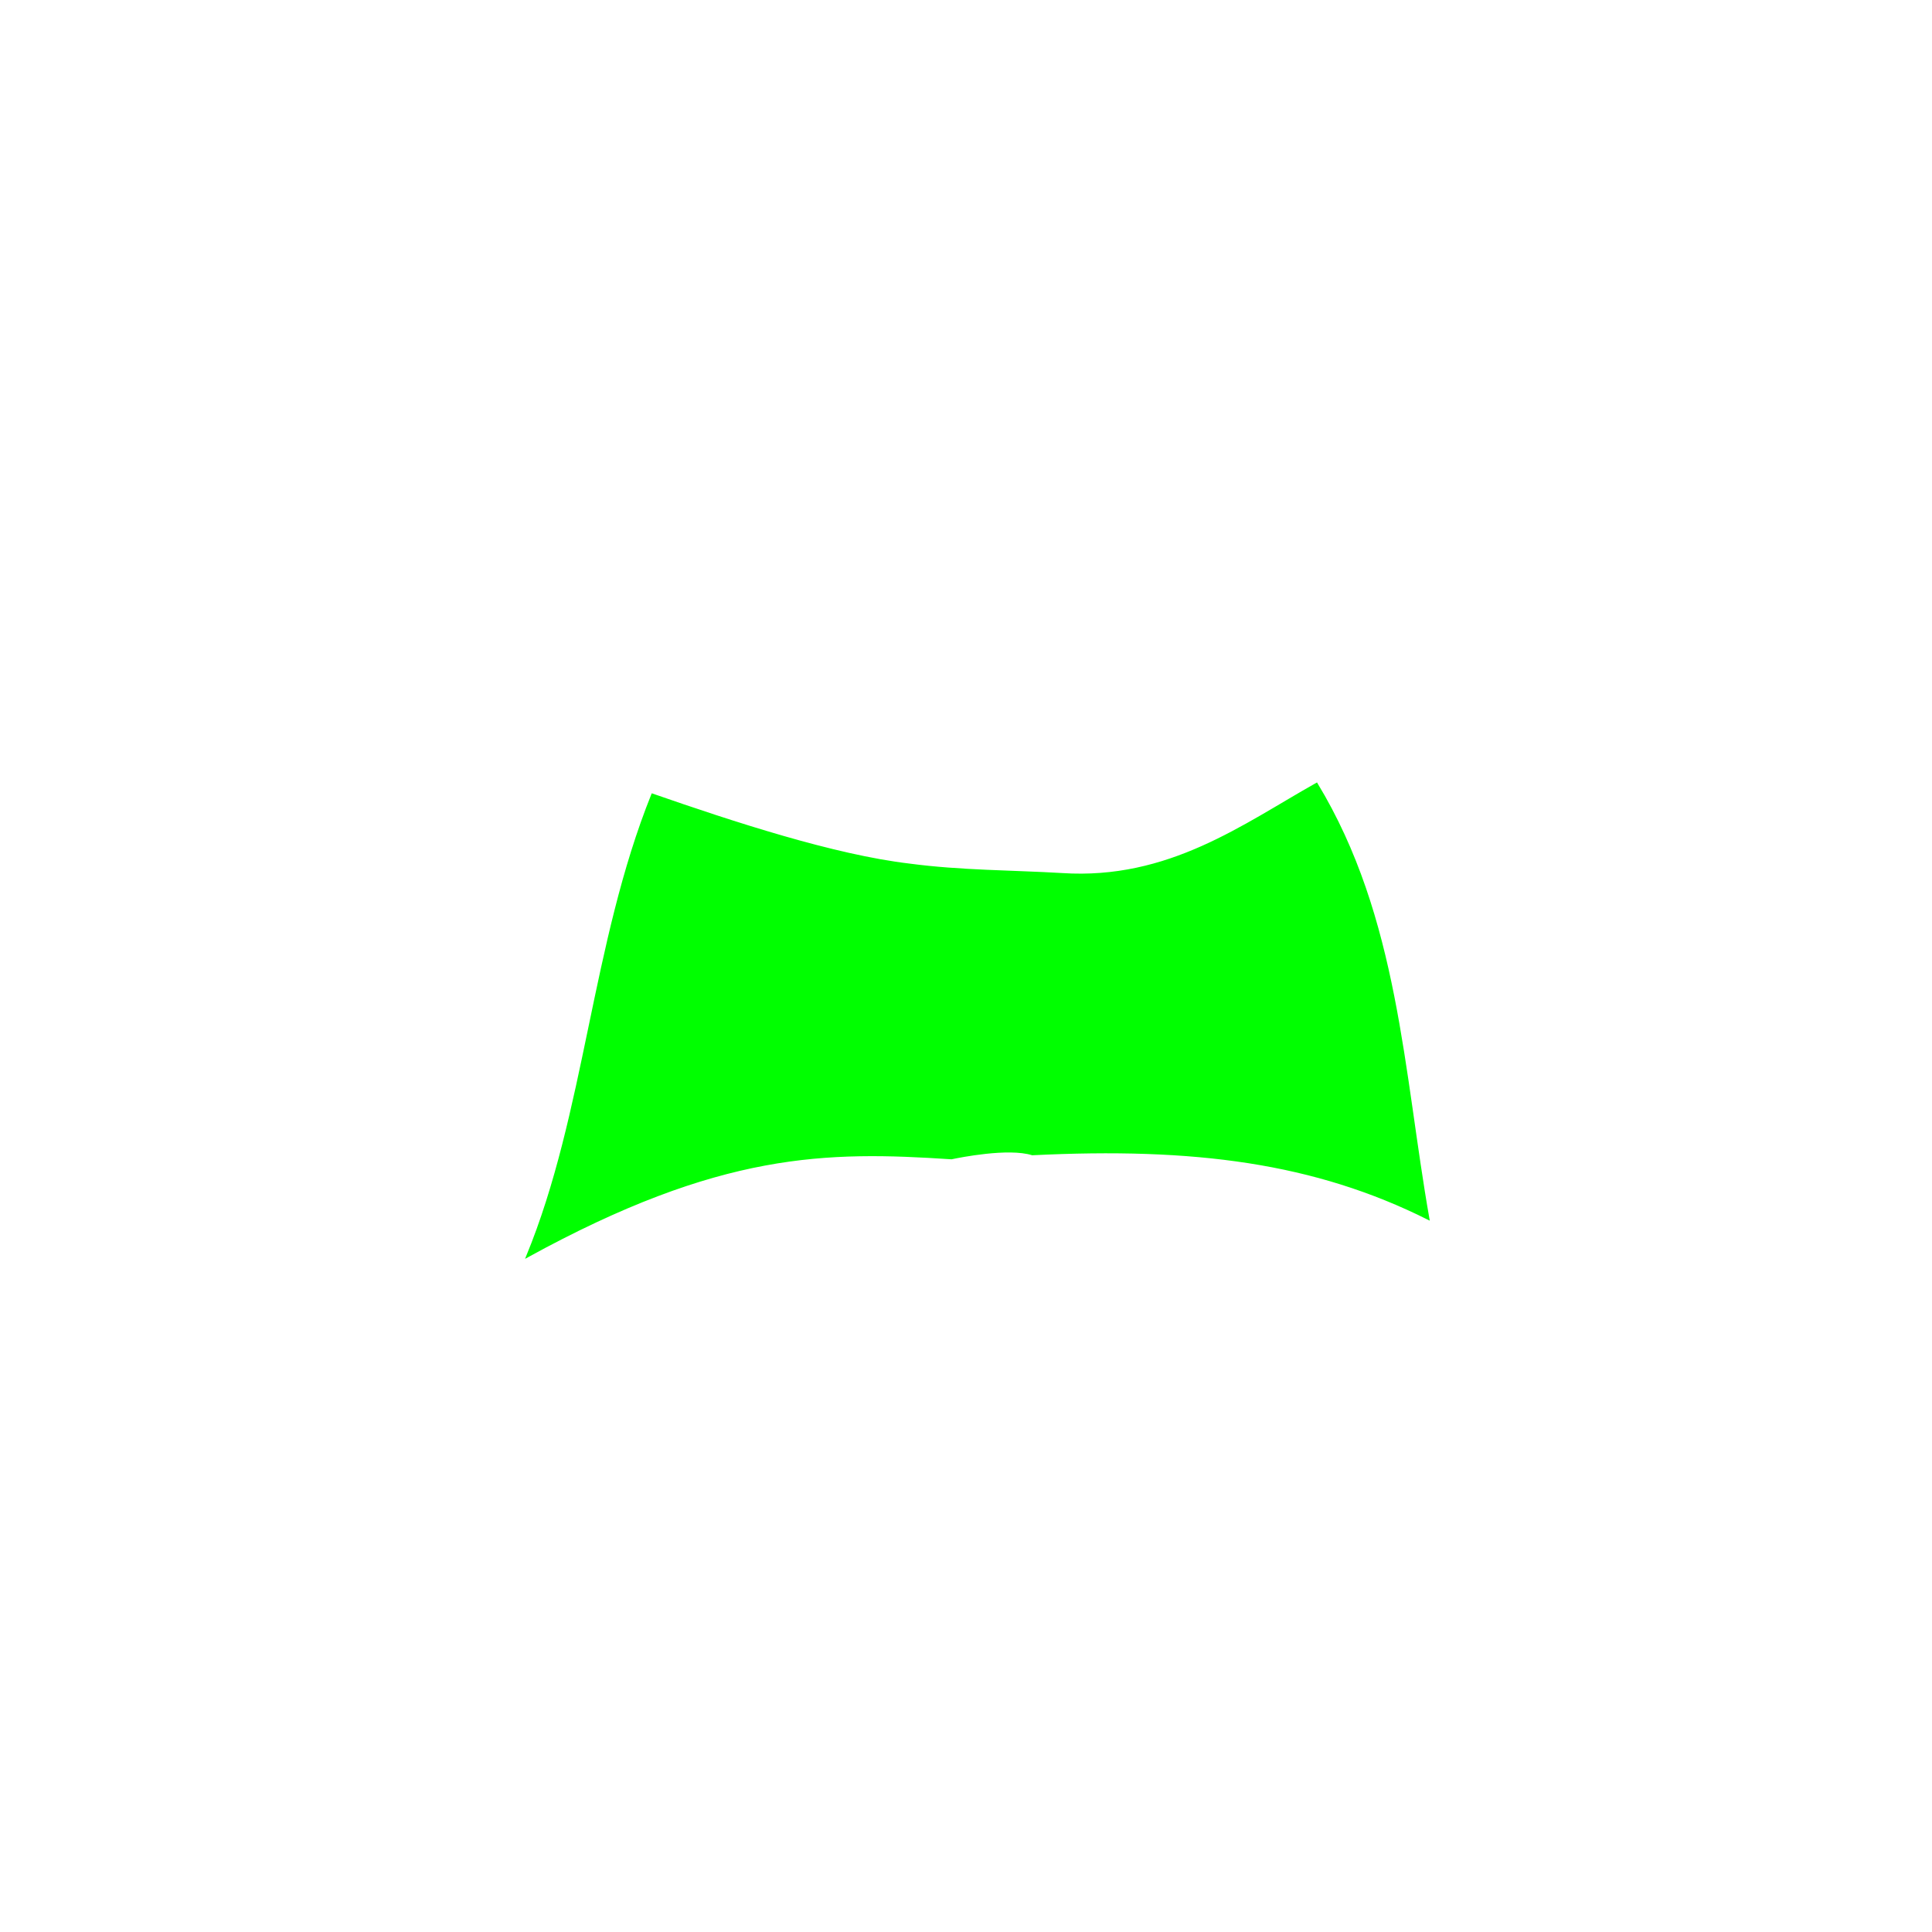 <svg height="1024" viewBox="0 0 270.933 270.933" width="1024" xmlns="http://www.w3.org/2000/svg"><path d="m148.923 122.564c15.01.98 25.444-6.883 35.719-12.662 11.419 18.839 12.041 40.391 15.686 61.043-15.964-7.997-32.854-10.195-55.562-9.071-3.382-1.05-10.208.329-11.339.567-17.498-1.149-32.392-1.107-59.531 13.796 8.31-20.181 9.129-43.813 17.576-64.823 11.313 3.928 25.443 8.574 36.097 9.827 7.154.951 14.354.911 21.356 1.323z" fill="#0f0" fill-rule="evenodd" stroke="#0f0" stroke-width=".265"/></svg>